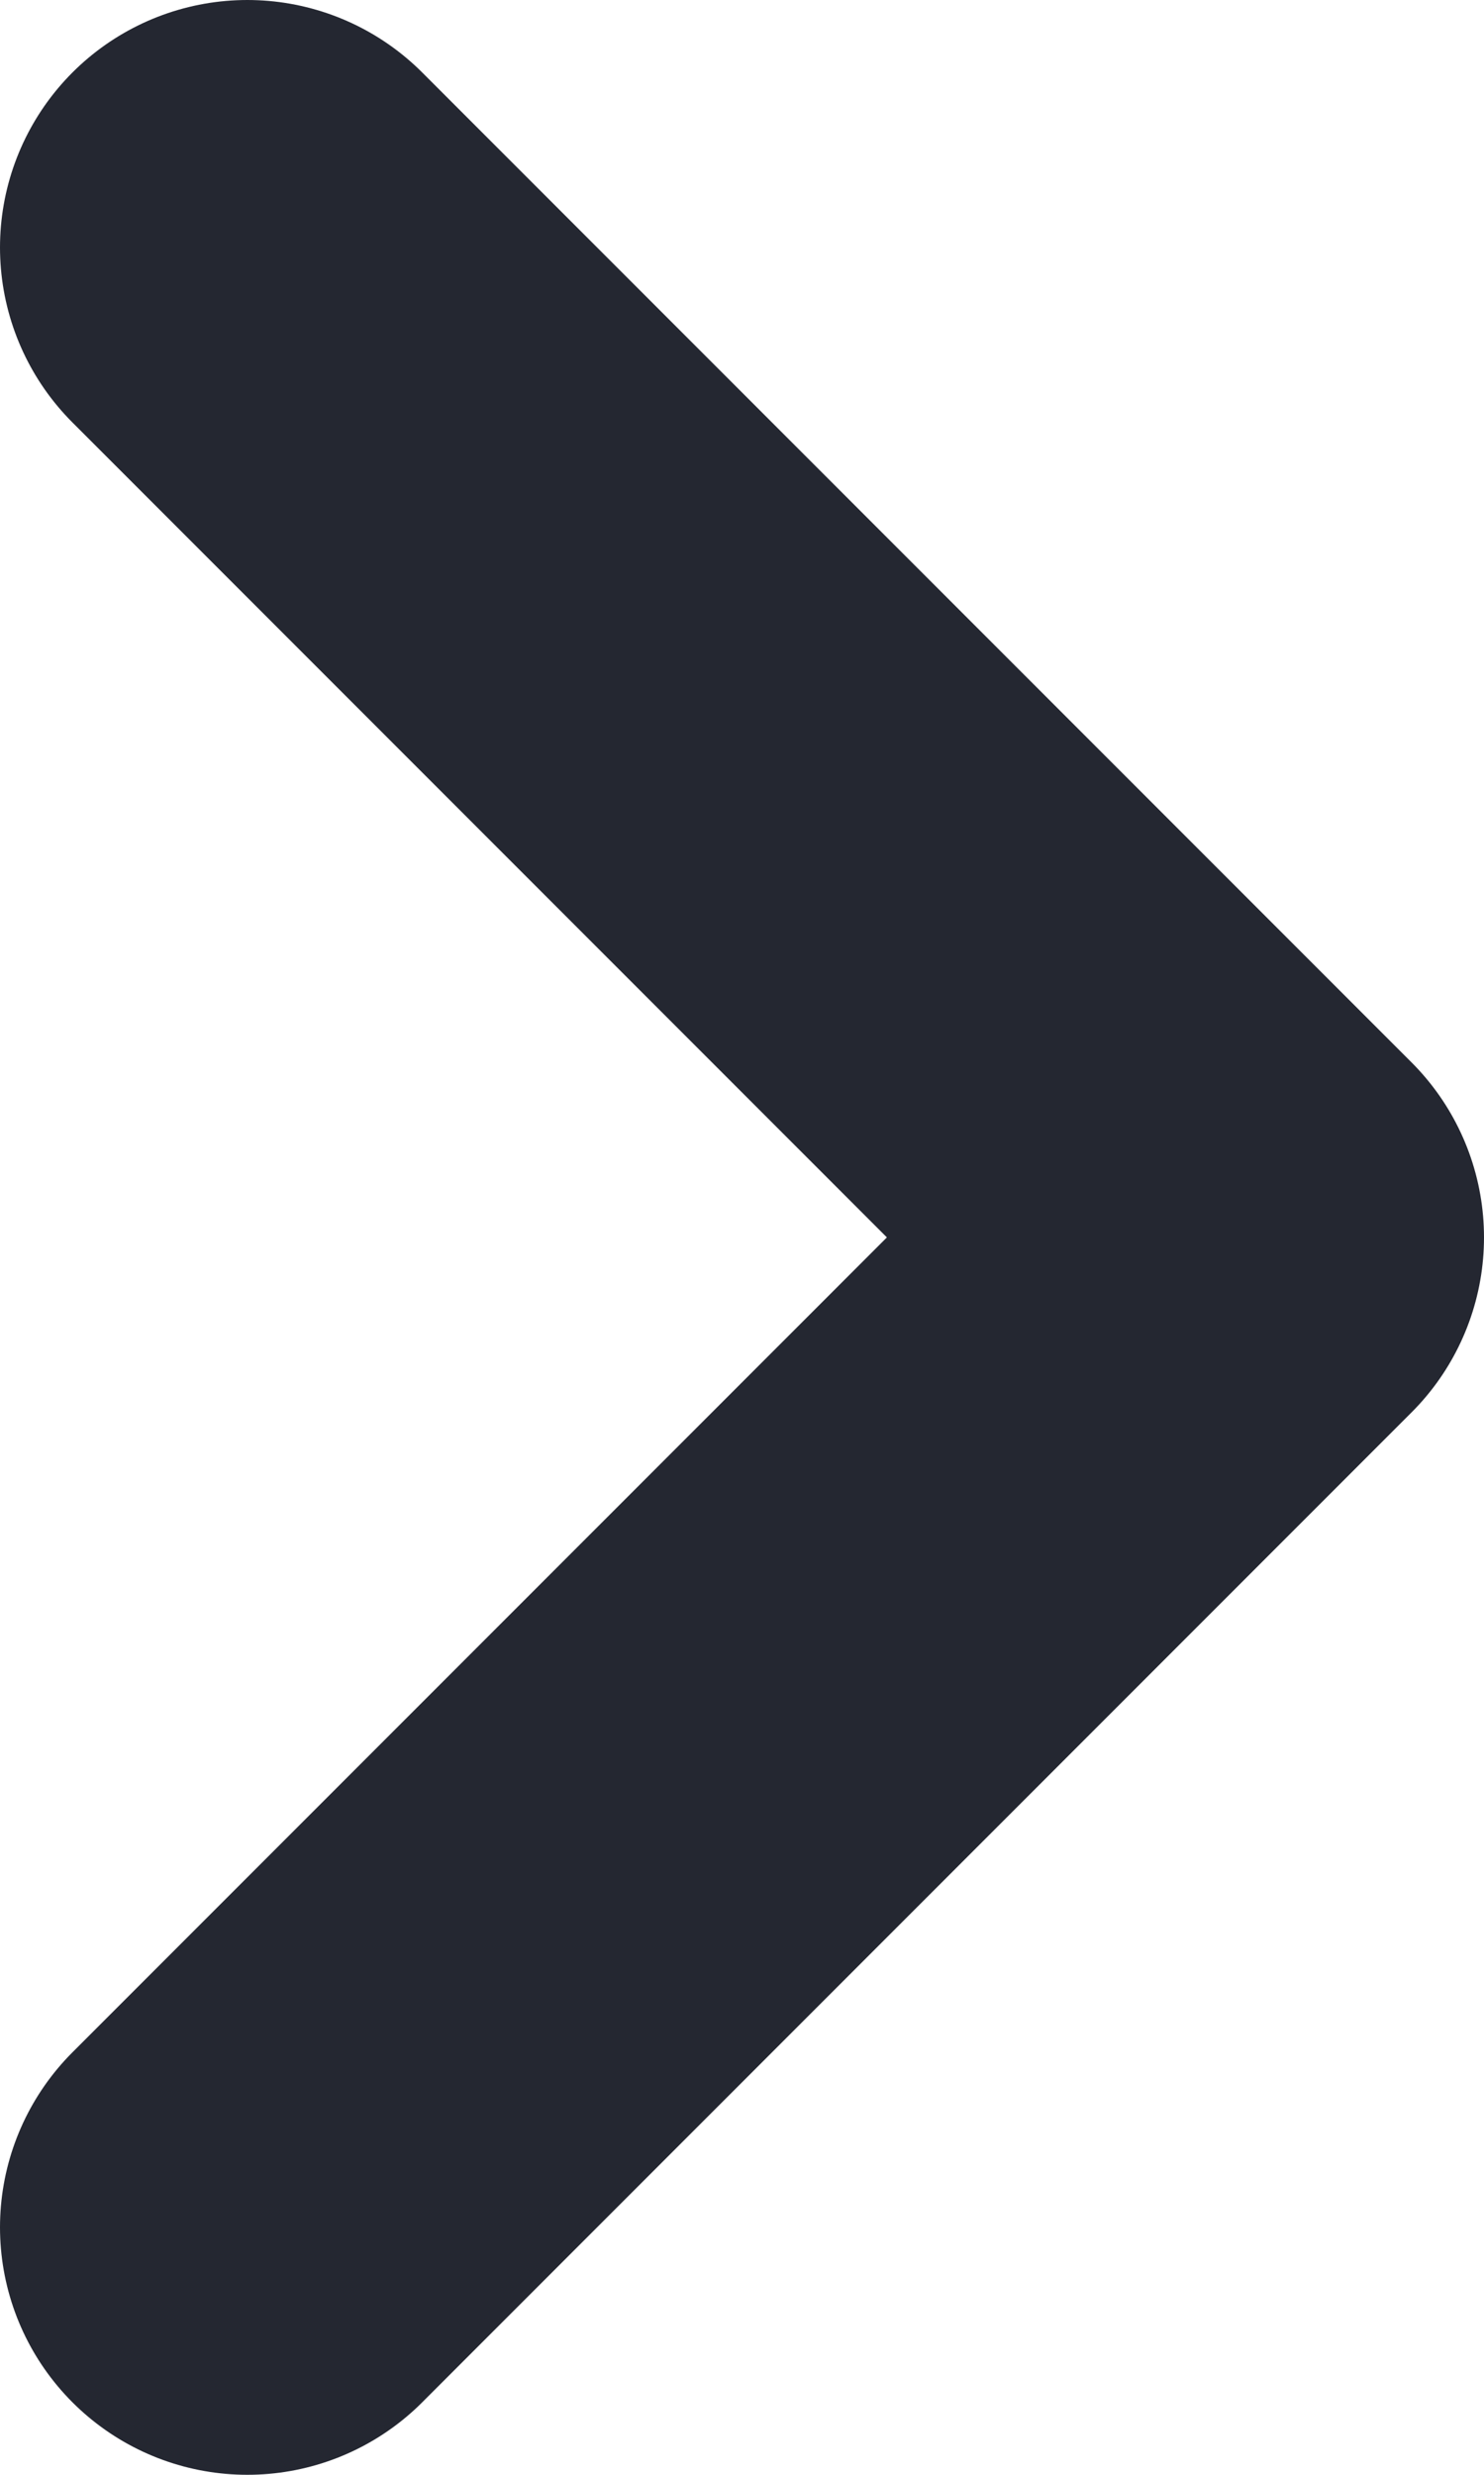 <svg width="6" height="10" viewBox="0 0 6 10" fill="none" xmlns="http://www.w3.org/2000/svg">
<path d="M1 1L5 5L1 9" stroke="#242731" stroke-width="2" stroke-linecap="round" stroke-linejoin="round"/>
</svg>
